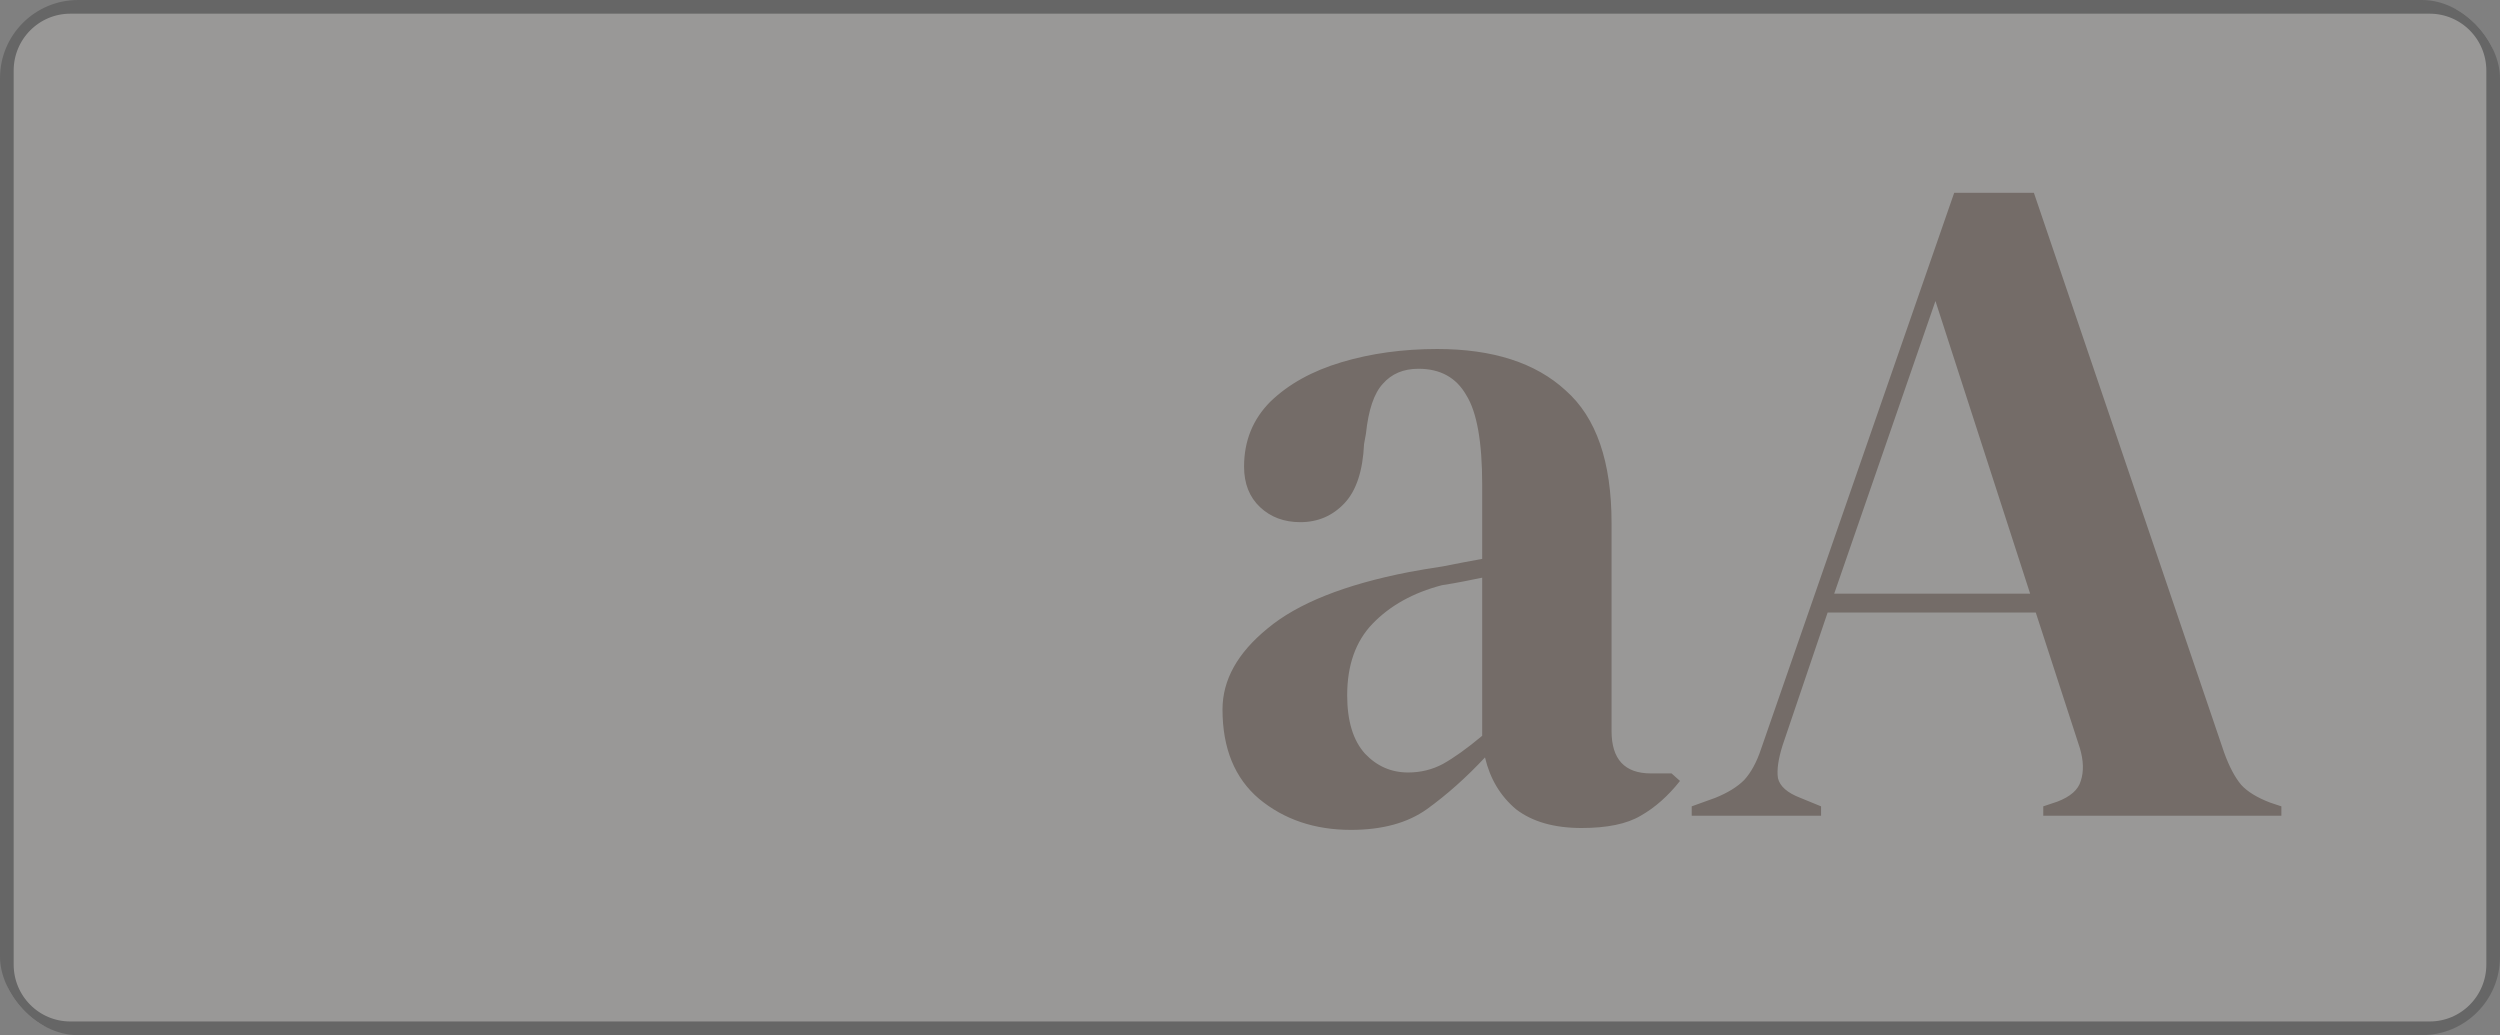 <svg width="128" height="53" viewBox="0 0 128 53" fill="none" xmlns="http://www.w3.org/2000/svg">
<rect x="0" y="0" width="128" height="53" fill="#808080" stroke="none"/>
<g opacity="0.2">
<g clip-path="url(#clip0_0_38)">
<path d="M3.6 0.201H124.4C126.278 0.201 127.8 1.729 127.8 3.614V49.386C127.8 51.271 126.278 52.799 124.4 52.799H3.6C1.722 52.799 0.2 51.271 0.2 49.386V3.614C0.2 1.729 1.722 0.201 3.6 0.201Z" fill="#FFFBF6" stroke="black"/>
<path d="M69.168 42.49C67.312 42.49 65.744 41.96 64.464 40.9C63.216 39.84 62.592 38.314 62.592 36.323C62.592 34.813 63.36 33.432 64.896 32.179C66.432 30.894 68.848 29.93 72.144 29.288C72.656 29.192 73.232 29.095 73.872 28.999C74.512 28.87 75.184 28.742 75.888 28.614V24.807C75.888 22.623 75.616 21.097 75.072 20.23C74.56 19.331 73.744 18.881 72.624 18.881C71.856 18.881 71.248 19.138 70.8 19.652C70.352 20.134 70.064 20.985 69.936 22.205L69.84 22.735C69.776 24.117 69.44 25.128 68.832 25.771C68.224 26.413 67.472 26.735 66.576 26.735C65.744 26.735 65.056 26.477 64.512 25.964C63.968 25.45 63.696 24.759 63.696 23.892C63.696 22.575 64.144 21.467 65.04 20.567C65.968 19.668 67.184 18.993 68.688 18.544C70.192 18.094 71.824 17.869 73.584 17.869C76.432 17.869 78.624 18.576 80.16 19.989C81.728 21.37 82.512 23.635 82.512 26.783V37.431C82.512 38.876 83.184 39.599 84.528 39.599H85.584L86.016 39.984C85.408 40.755 84.736 41.35 84 41.767C83.296 42.185 82.288 42.394 80.976 42.394C79.568 42.394 78.448 42.072 77.616 41.43C76.816 40.755 76.288 39.872 76.032 38.78C75.072 39.808 74.08 40.691 73.056 41.43C72.064 42.137 70.768 42.49 69.168 42.49ZM72.096 39.551C72.736 39.551 73.328 39.406 73.872 39.117C74.448 38.796 75.12 38.314 75.888 37.672V29.577C75.568 29.642 75.248 29.706 74.928 29.77C74.608 29.834 74.24 29.898 73.824 29.963C72.352 30.348 71.168 31.007 70.272 31.938C69.408 32.837 68.976 34.058 68.976 35.6C68.976 36.917 69.28 37.913 69.888 38.587C70.496 39.23 71.232 39.551 72.096 39.551ZM86.615 41.767V41.285L87.815 40.852C88.455 40.595 88.951 40.29 89.303 39.936C89.655 39.551 89.943 39.021 90.167 38.346L100.055 9.871H104.135L113.879 38.539C114.135 39.246 114.423 39.792 114.743 40.177C115.063 40.531 115.559 40.836 116.231 41.093L116.807 41.285V41.767H104.615V41.285L105.335 41.044C106.007 40.788 106.407 40.434 106.535 39.984C106.695 39.503 106.679 38.941 106.487 38.298L104.231 31.36H93.575L91.271 38.154C91.047 38.86 90.967 39.422 91.031 39.84C91.127 40.258 91.511 40.595 92.183 40.852L93.239 41.285V41.767H86.615ZM93.911 30.396H103.943L99.095 15.412L93.911 30.396Z" fill="#461F09"/>
</g>
</g>
<defs>
<clipPath id="clip0_0_38">
<rect width="128" height="53" rx="4" fill="white"/>
</clipPath>
</defs>
</svg>
